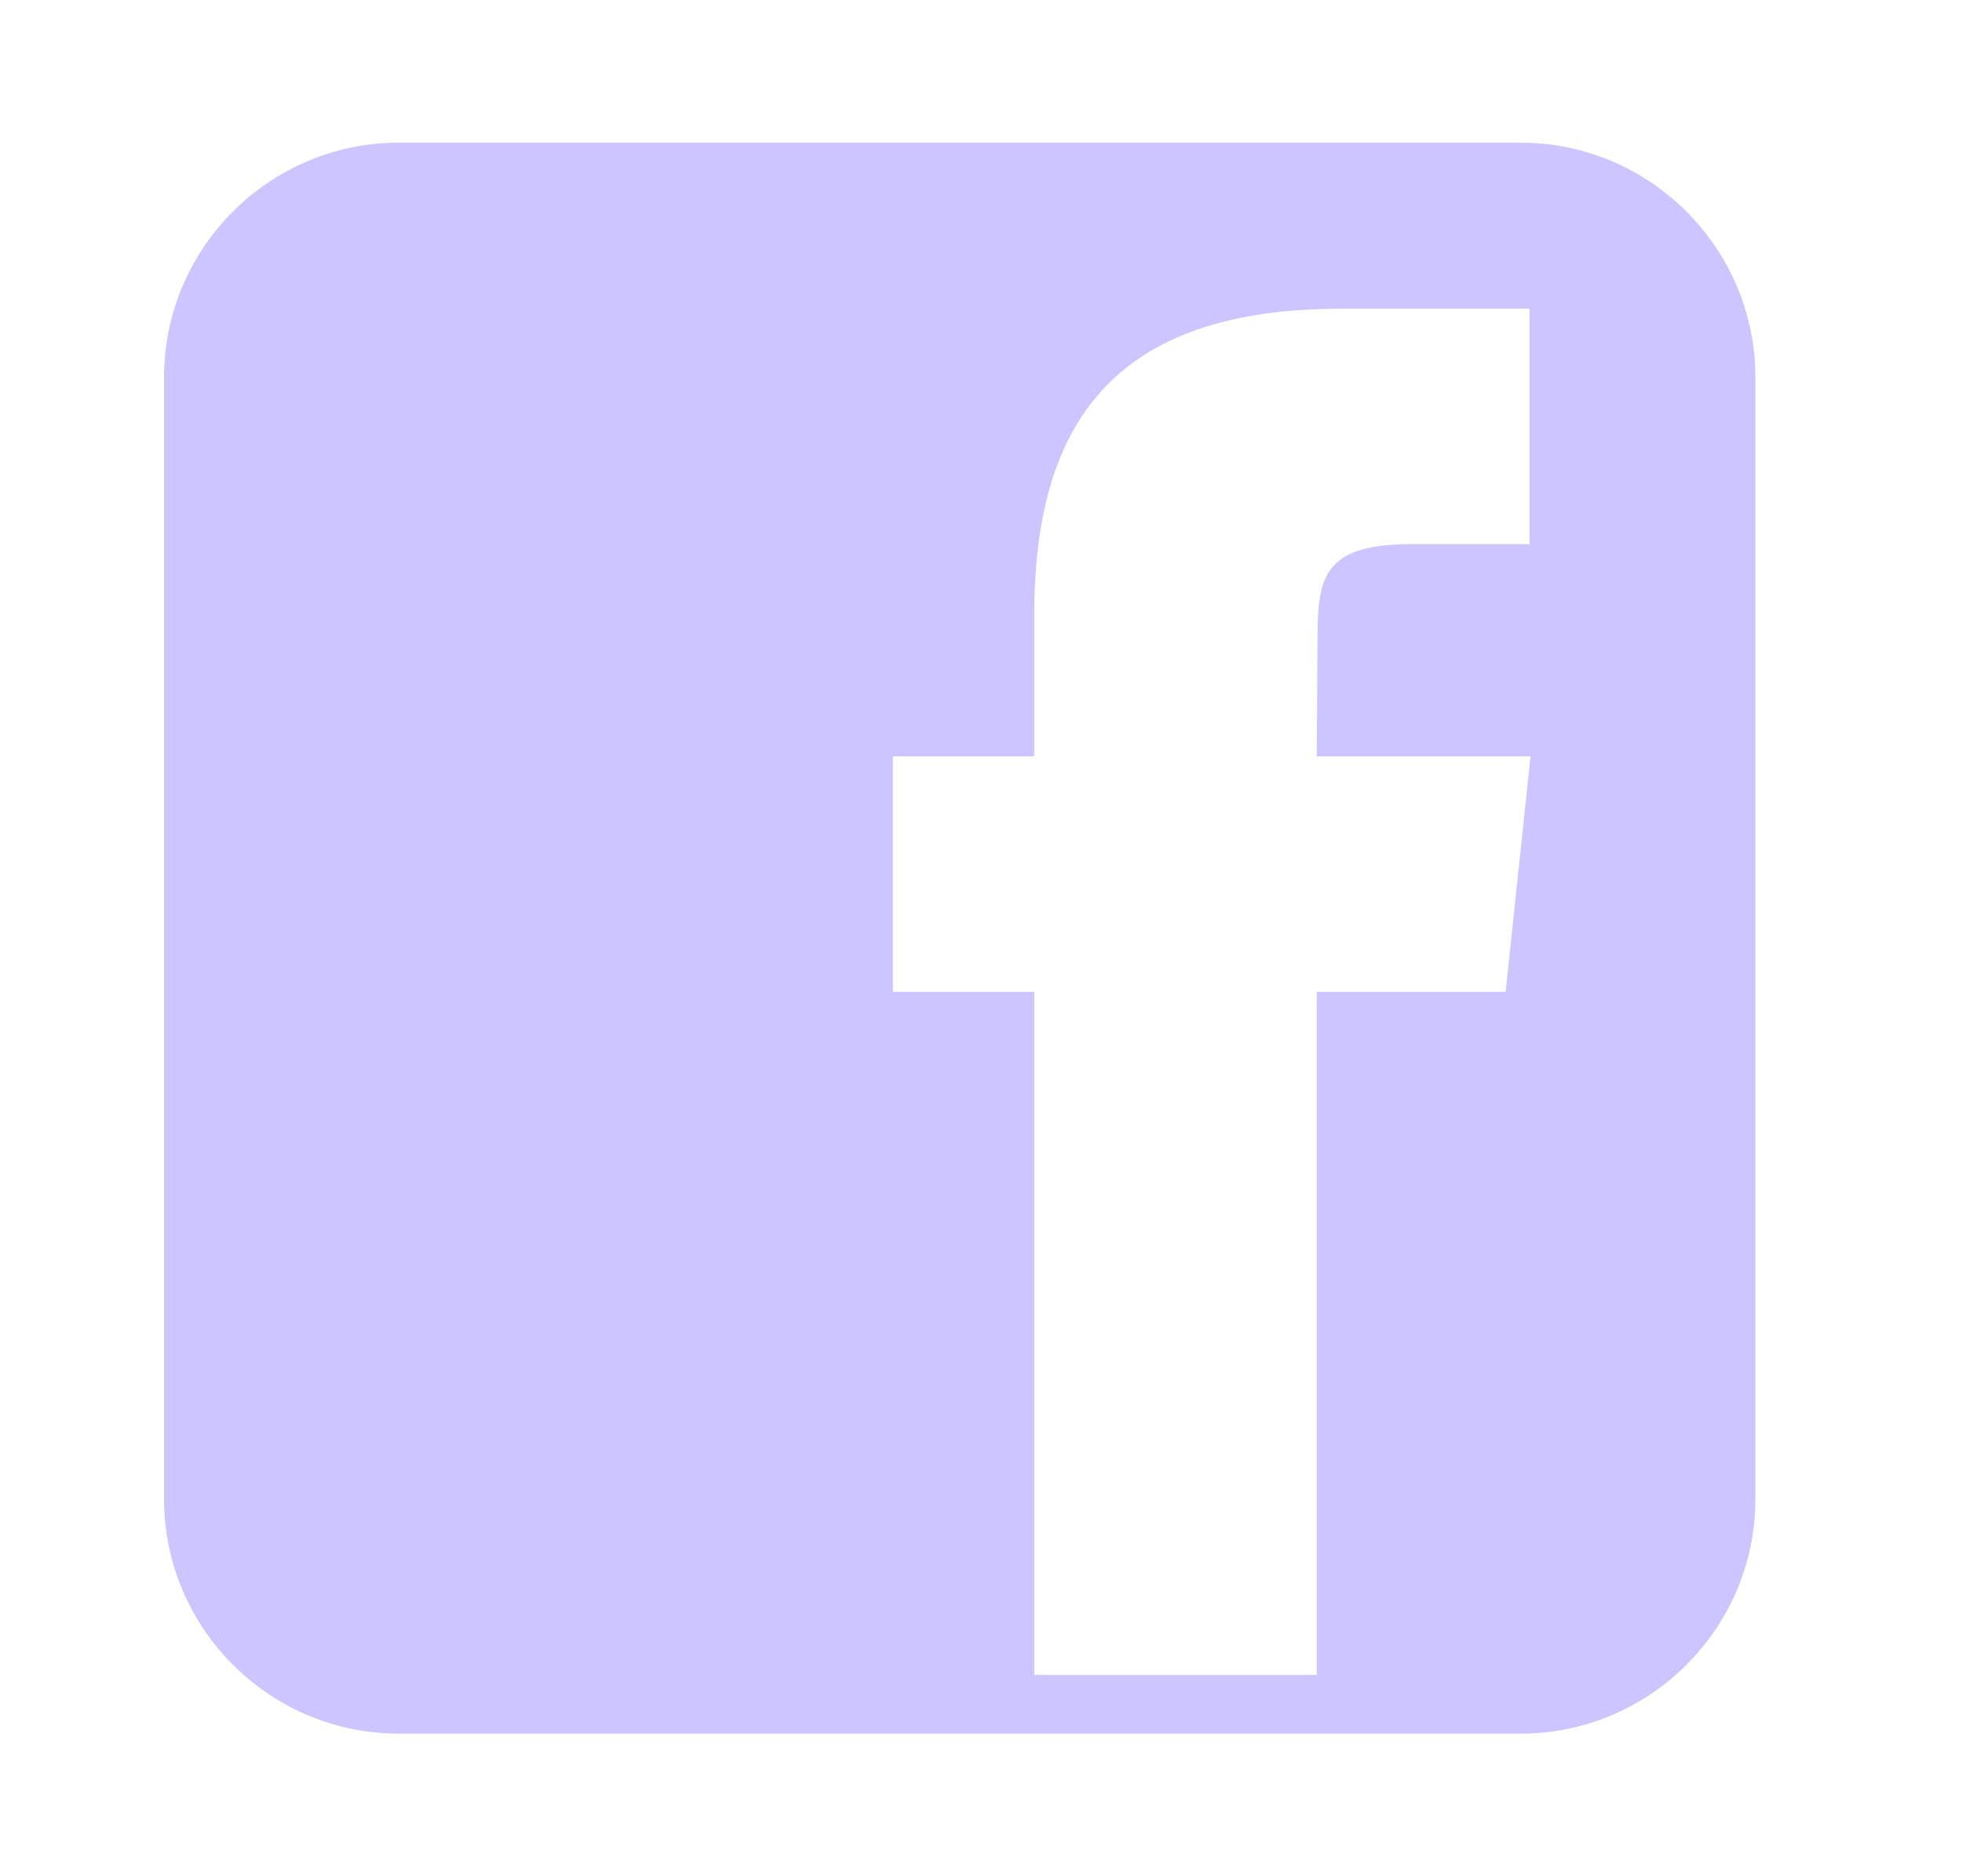 <svg width="23" height="22" viewBox="0 0 23 22" fill="none" xmlns="http://www.w3.org/2000/svg">
<path d="M17.827 1.673H4.673C3.16 1.673 1.923 2.91 1.923 4.423V17.578C1.923 19.091 3.16 20.328 4.673 20.328H17.828C19.341 20.328 20.578 19.091 20.578 17.578V4.423C20.577 2.91 19.341 1.673 17.827 1.673ZM17.65 11.63H15.436V19.639H12.124V11.63H10.467V8.869H12.124V7.212C12.124 4.96 13.059 3.62 15.72 3.62H17.931V6.38H16.548C15.514 6.38 15.445 6.767 15.445 7.487L15.436 8.869H17.942L17.65 11.63Z" fill="#CCC5FF"/>
</svg>
